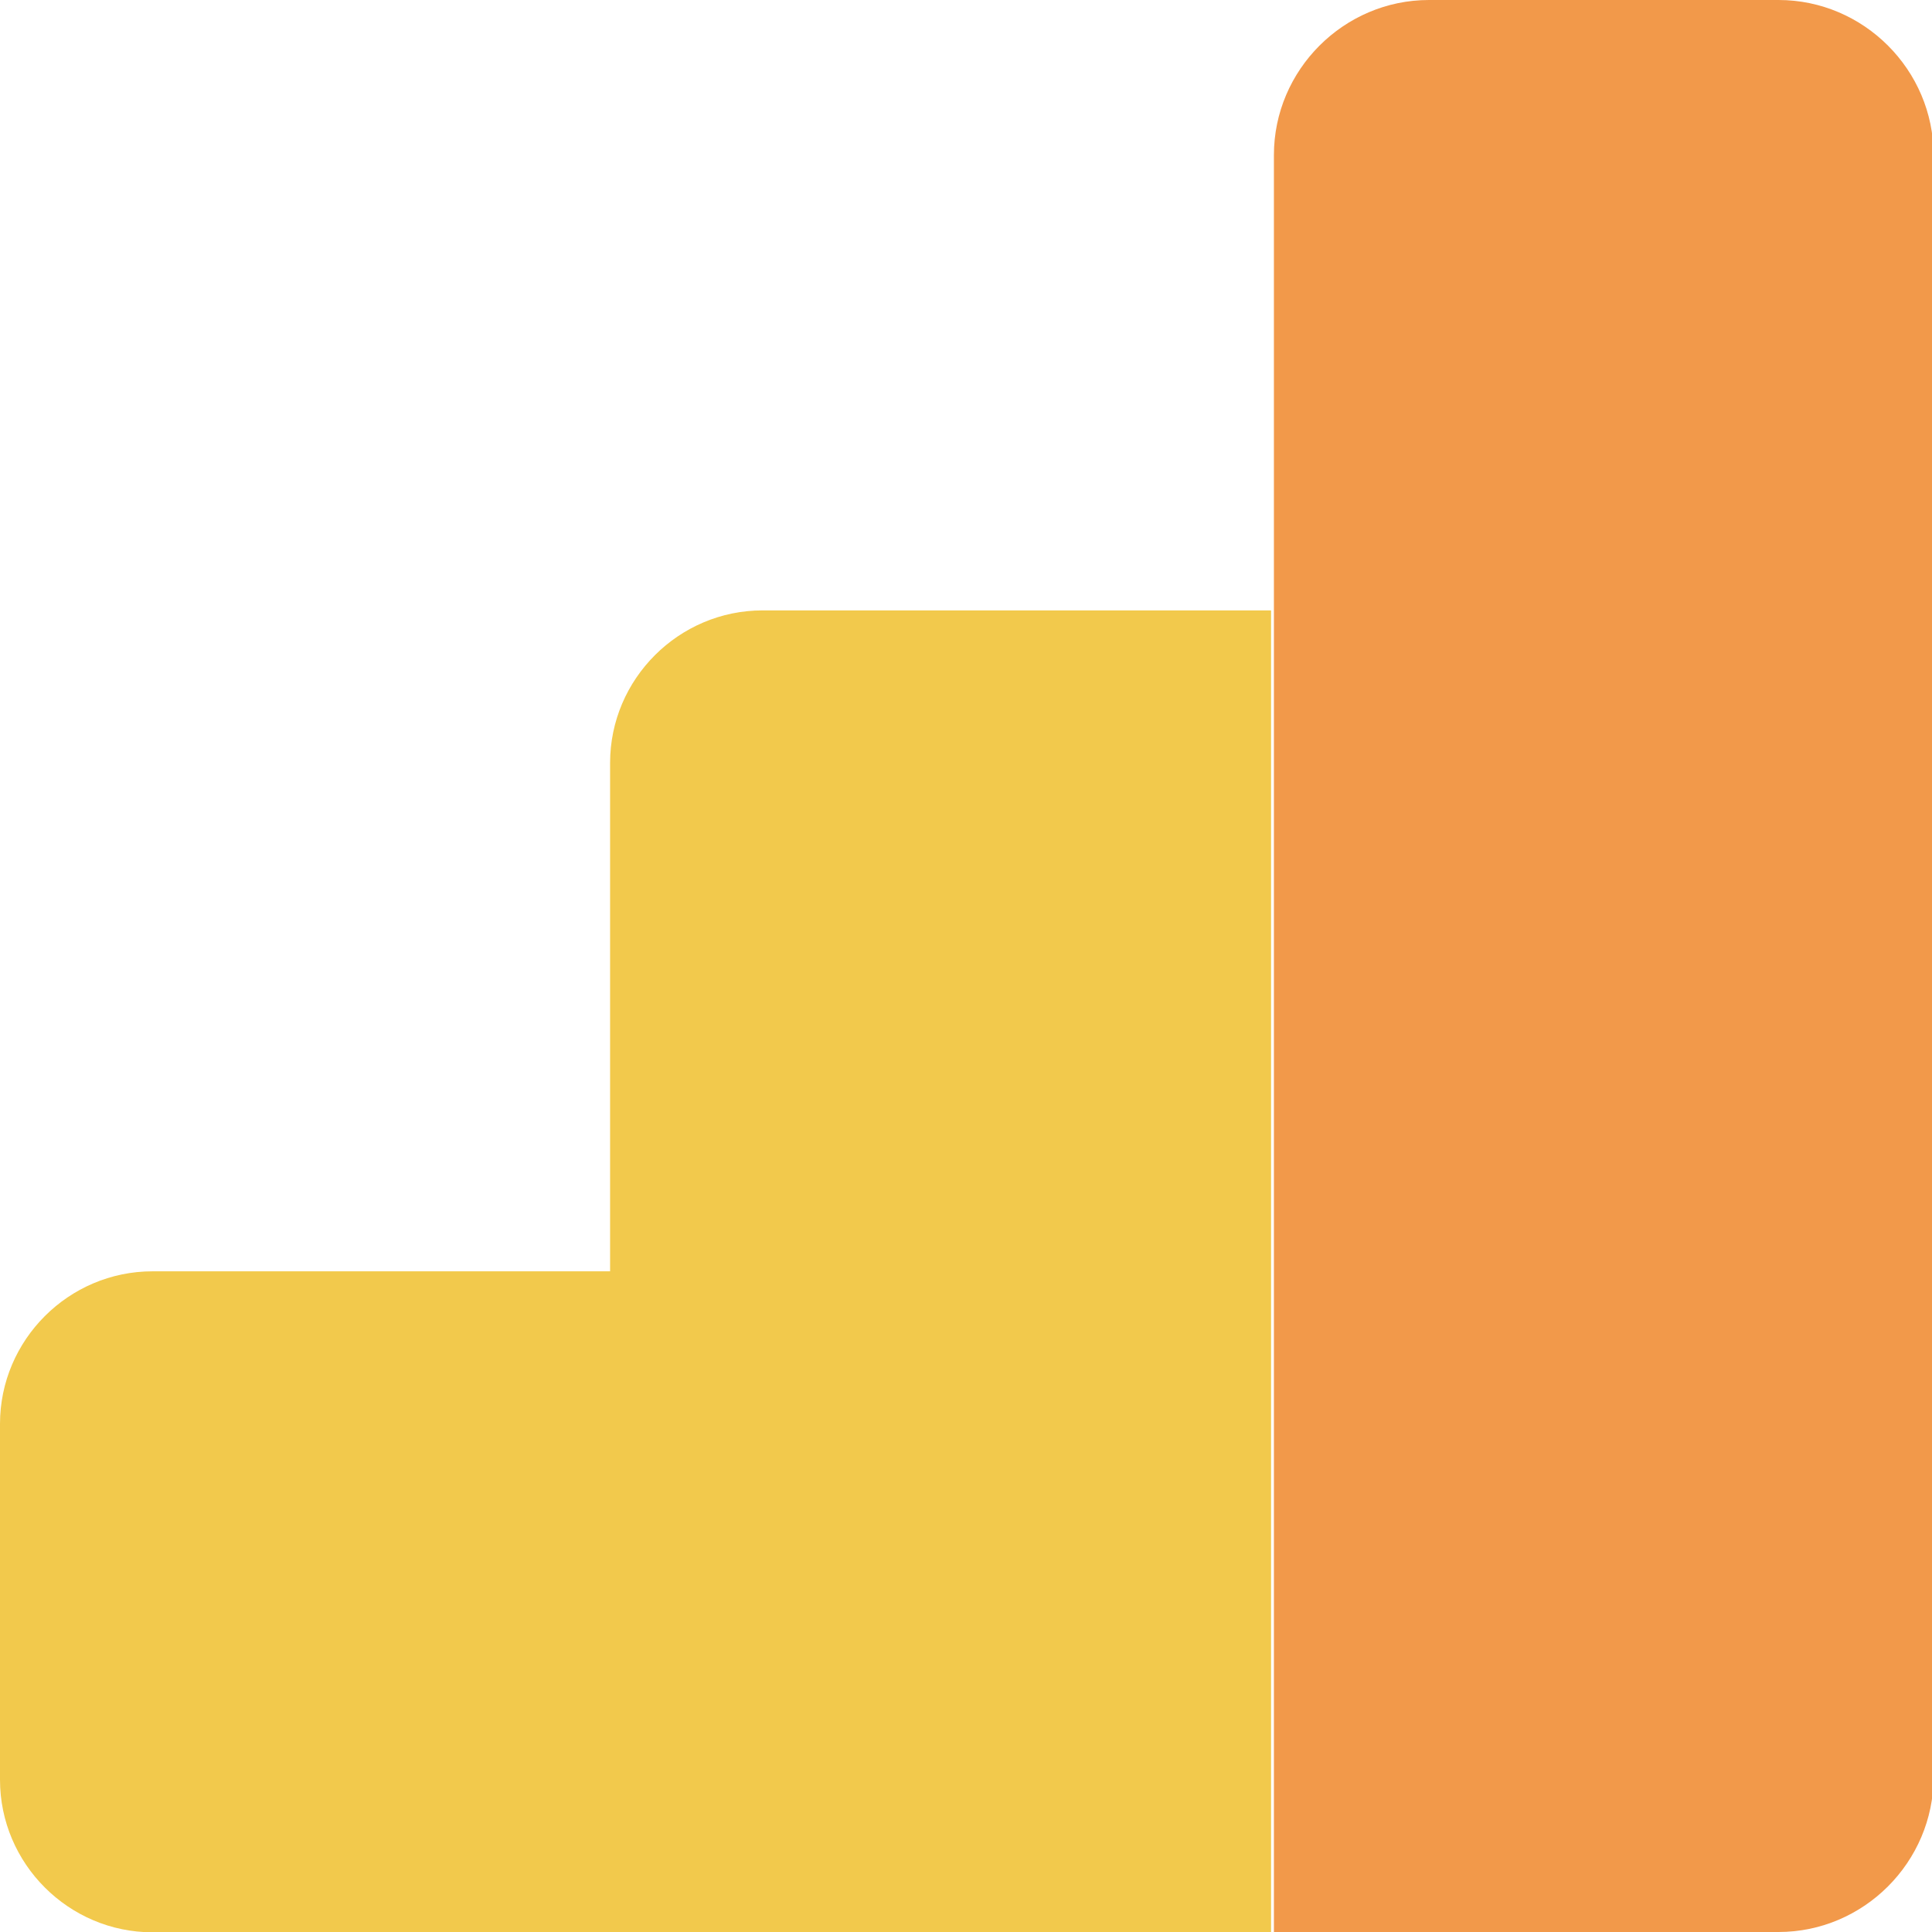 <svg width="32" height="32" viewBox="0 0 32 32" version="1.1" xmlns="http://www.w3.org/2000/svg" xmlns:xlink="http://www.w3.org/1999/xlink">
<title>google-analytics-3</title>
<desc>Created using Figma</desc>
<g id="Canvas" transform="translate(-17355 1294)">
<g id="google-analytics-3">
<g id="Group">
<g id="Vector">
<use xlink:href="#path0_fill" transform="translate(17376.1 -1294)" fill="#F2994A"/>
</g>
<g id="Vector">
<use xlink:href="#path1_fill" transform="translate(17355 -1283.89)" fill="#F2C94C"/>
</g>
</g>
</g>
</g>
<defs>
<path id="path0_fill" d="M 8.358 0L 2.568 0C 1.158 0 -3.21237e-07 1.158 -3.21237e-07 2.568L -3.21237e-07 32L 8.358 32C 9.768 32 10.926 30.842 10.926 29.432L 10.926 2.568C 10.926 1.158 9.768 0 8.358 0Z"/>
<path id="path1_fill" d="M 10.105 2.526L 10.105 10.947L 2.526 10.947C 1.137 10.947 0 12.084 0 13.474L 0 19.368C 0 20.758 1.137 21.895 2.526 21.895L 21.053 21.895L 21.053 0L 12.632 0C 11.242 0 10.105 1.137 10.105 2.526Z"/>
</defs>
</svg>
